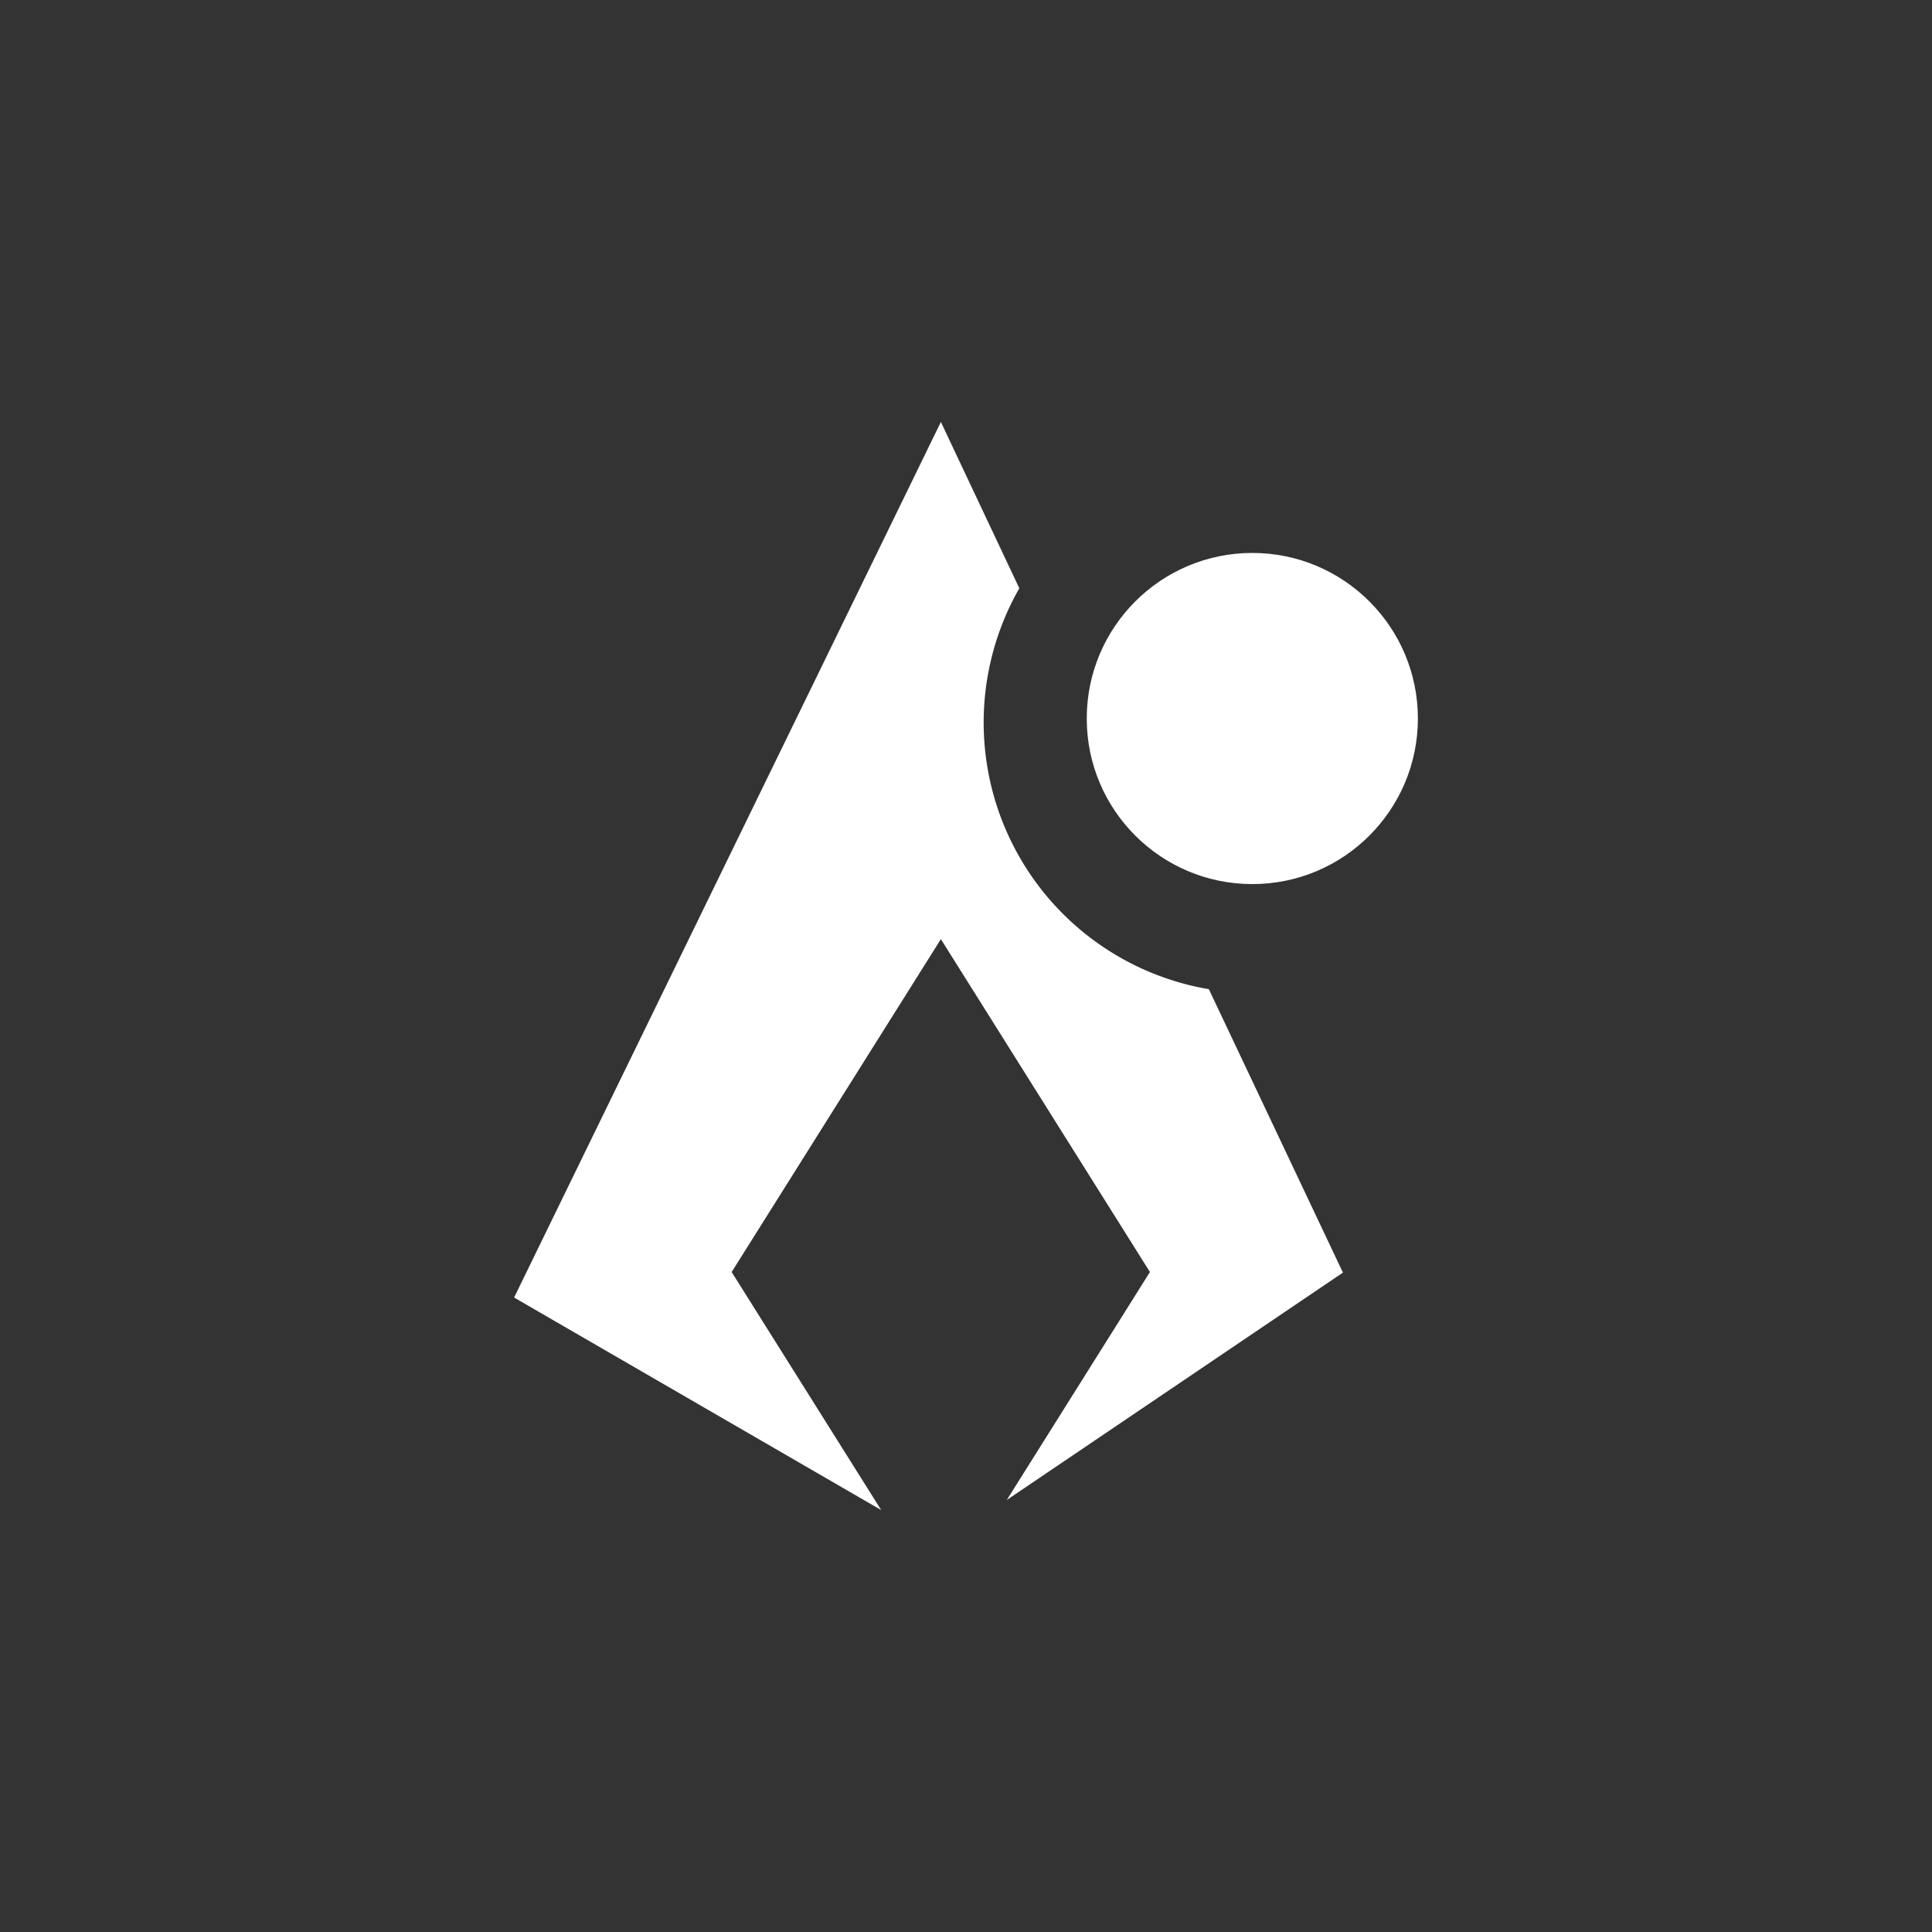 <svg id="Layer_1" data-name="Layer 1" xmlns="http://www.w3.org/2000/svg" viewBox="0 0 100 100"><rect x="0" y="0" width="100" height="100" fill="#333333" stroke="none"/><defs><style>.cls-1{fill:#fff;}</style></defs><path class="cls-1" d="M52.11,77.64l7.41-11.8L48.7,48.61,37.87,65.84l7.74,12.32-19-11L48.7,21.84l4.06,8.61A14,14,0,0,0,62.57,51.2l6.94,14.67Z"/><circle class="cls-1" cx="64.82" cy="37.19" r="8.57"/></svg>